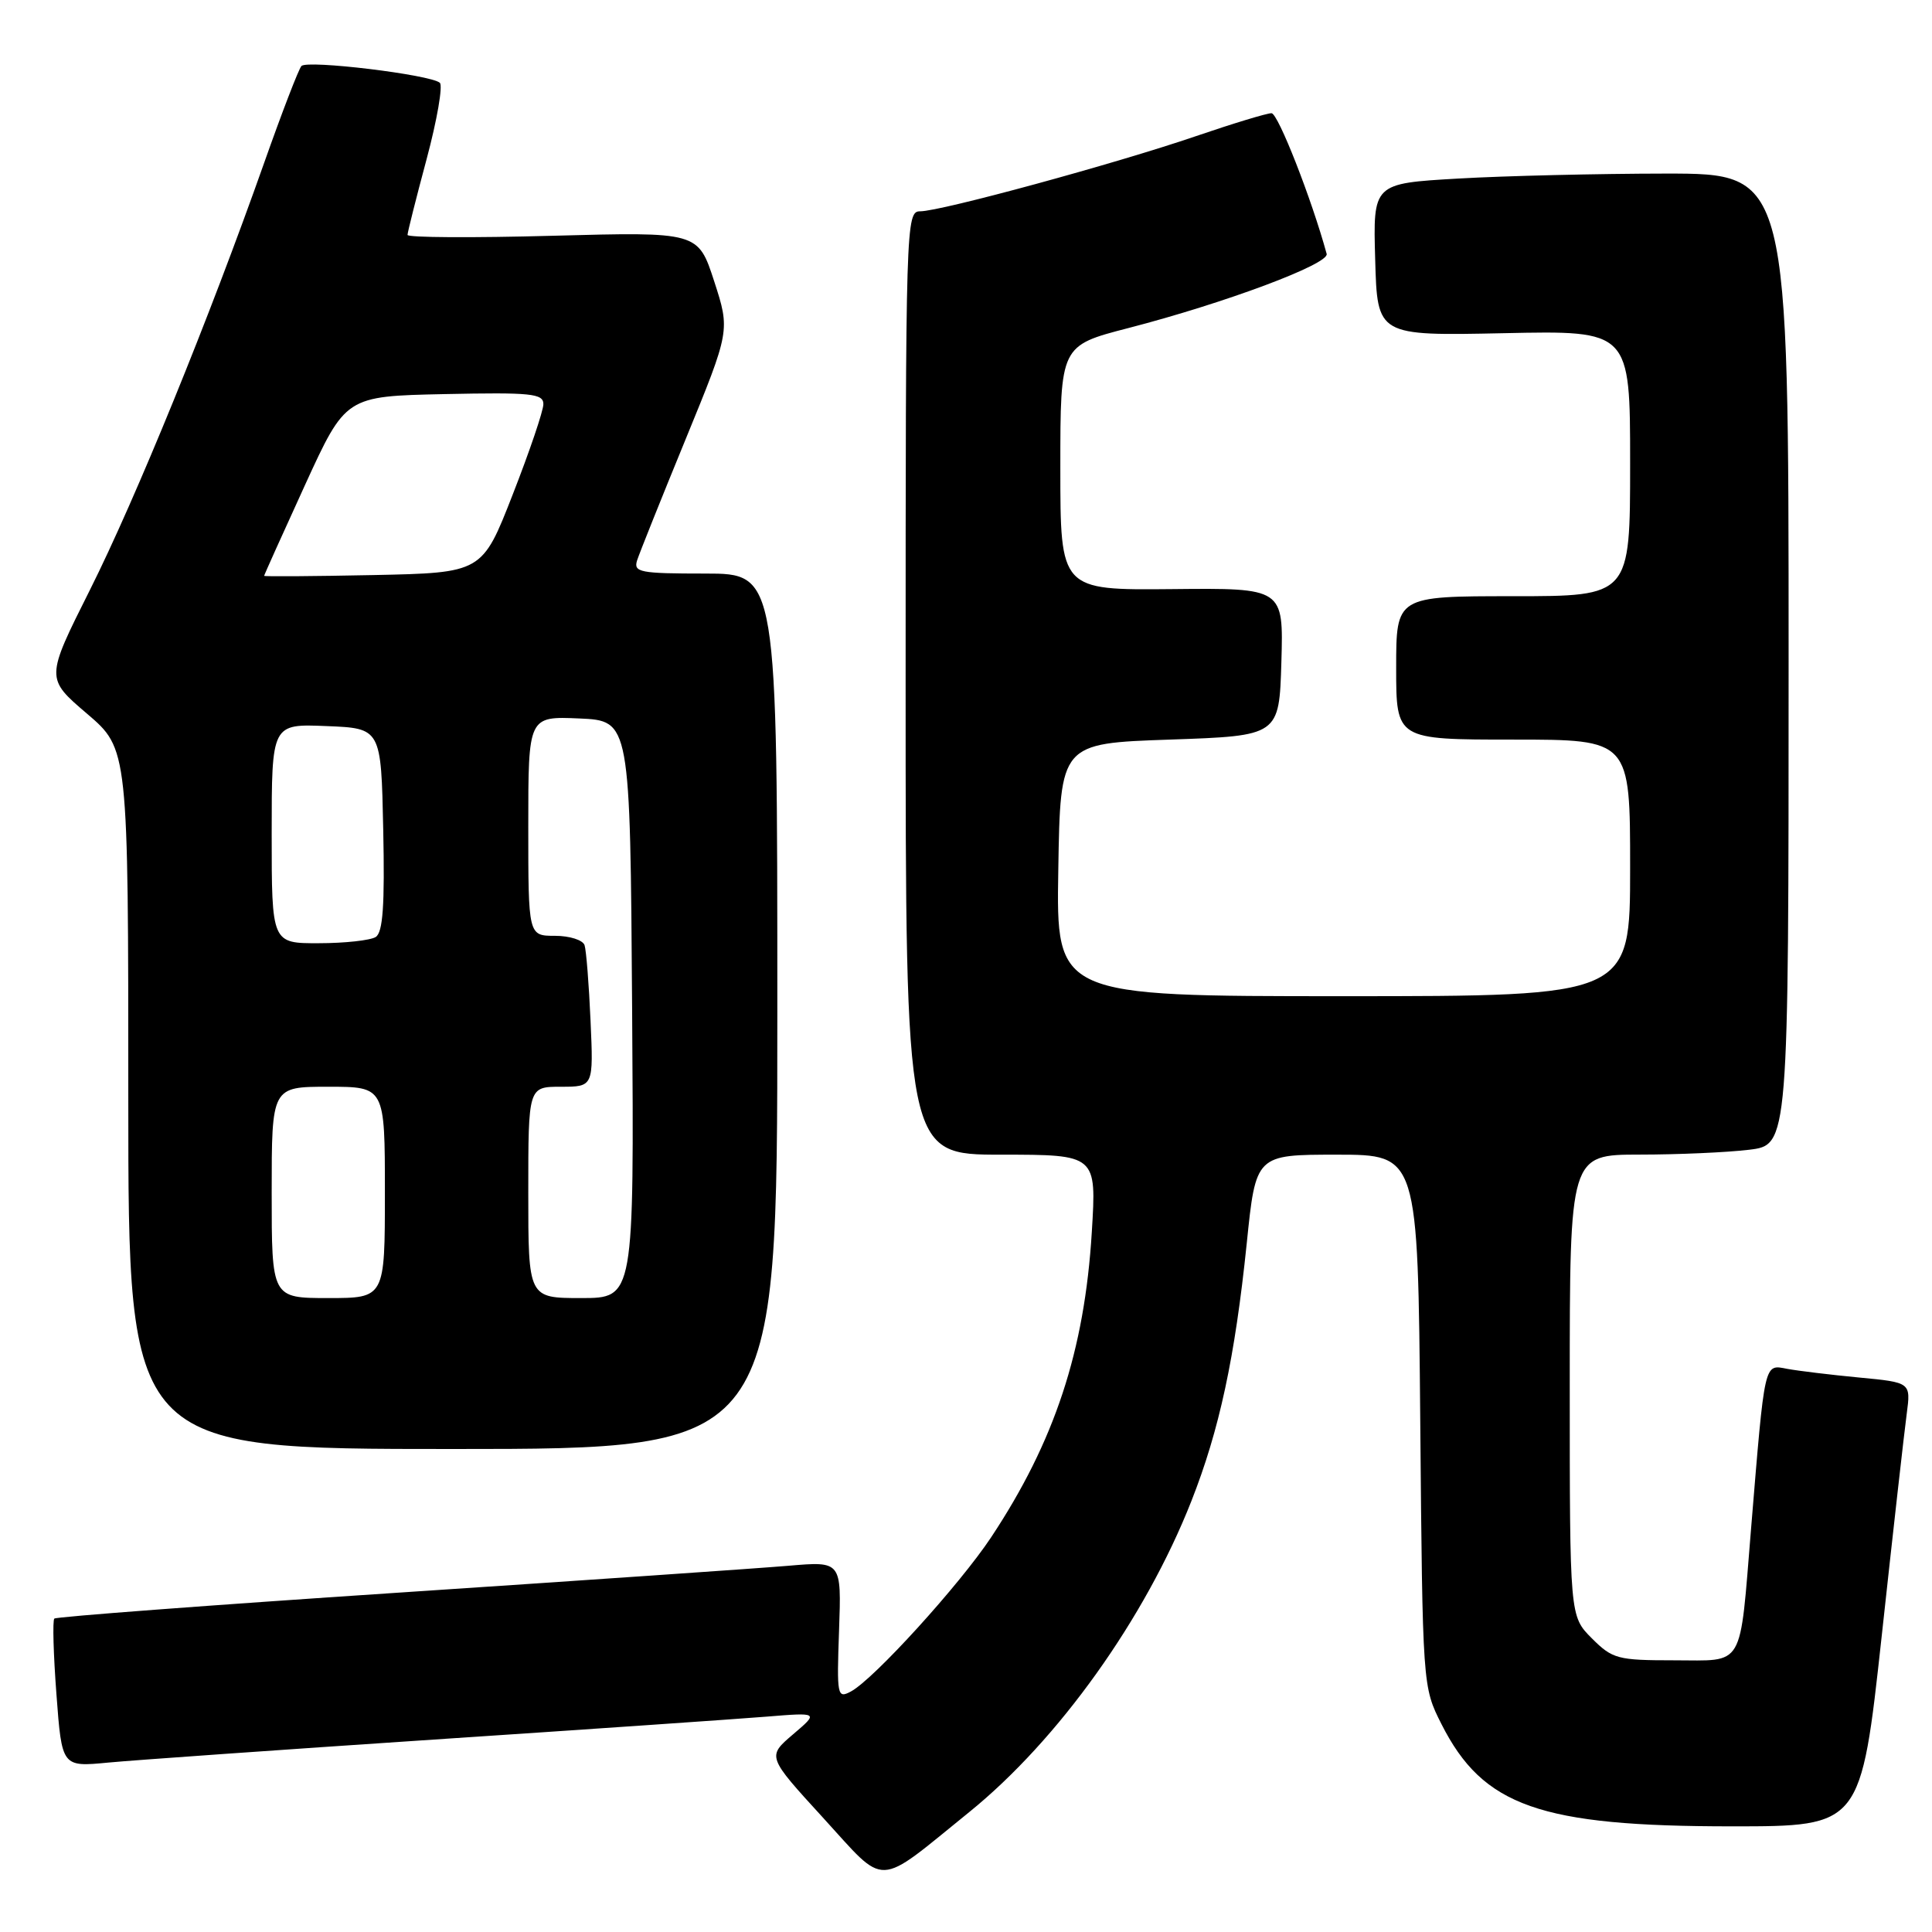 <?xml version="1.0" encoding="UTF-8" standalone="no"?>
<!DOCTYPE svg PUBLIC "-//W3C//DTD SVG 1.1//EN" "http://www.w3.org/Graphics/SVG/1.1/DTD/svg11.dtd" >
<svg xmlns="http://www.w3.org/2000/svg" xmlns:xlink="http://www.w3.org/1999/xlink" version="1.1" viewBox="0 0 256 256">
 <g >
 <path fill="currentColor"
d=" M 128.43 240.11 C 140.24 230.55 151.74 214.45 157.86 198.91 C 161.58 189.47 163.64 179.88 165.20 164.75 C 166.40 153.00 166.40 153.00 177.14 153.00 C 187.88 153.00 187.88 153.00 188.19 188.25 C 188.50 223.50 188.50 223.50 191.00 228.45 C 196.50 239.34 204.05 242.00 229.50 242.00 C 246.58 242.00 246.58 242.00 249.34 216.75 C 250.85 202.86 252.34 189.63 252.65 187.34 C 253.20 183.18 253.20 183.18 246.35 182.53 C 242.58 182.17 238.29 181.65 236.82 181.38 C 233.72 180.79 233.87 180.16 232.03 202.50 C 230.48 221.35 231.26 220.00 221.81 220.00 C 214.34 220.00 213.66 219.82 210.92 217.08 C 208.00 214.15 208.00 214.15 208.00 183.58 C 208.00 153.00 208.00 153.00 217.25 152.99 C 222.34 152.99 228.86 152.70 231.75 152.35 C 237.00 151.72 237.00 151.72 237.00 87.36 C 237.00 23.00 237.00 23.00 220.75 23.00 C 211.81 23.01 199.42 23.30 193.22 23.66 C 181.93 24.31 181.93 24.31 182.22 34.40 C 182.50 44.50 182.50 44.50 199.25 44.15 C 216.00 43.79 216.00 43.79 216.00 61.40 C 216.00 79.00 216.00 79.00 200.50 79.00 C 185.00 79.00 185.00 79.00 185.00 88.50 C 185.00 98.00 185.00 98.00 200.50 98.00 C 216.00 98.00 216.00 98.00 216.00 115.00 C 216.00 132.00 216.00 132.00 177.98 132.00 C 139.95 132.00 139.95 132.00 140.23 115.25 C 140.50 98.50 140.50 98.50 155.00 98.00 C 169.50 97.50 169.50 97.50 169.79 87.70 C 170.07 77.91 170.07 77.91 155.29 78.06 C 140.50 78.20 140.50 78.20 140.50 62.00 C 140.50 45.80 140.50 45.80 149.51 43.47 C 162.34 40.15 176.16 34.98 175.79 33.64 C 173.81 26.39 169.35 15.00 168.48 15.00 C 167.87 15.00 163.35 16.37 158.44 18.05 C 147.77 21.70 124.64 28.00 121.93 28.00 C 120.04 28.00 120.00 29.46 120.00 90.50 C 120.00 153.00 120.00 153.00 132.65 153.00 C 145.30 153.00 145.30 153.00 144.67 163.25 C 143.71 179.00 139.75 190.99 131.33 203.70 C 127.15 210.00 115.78 222.51 112.75 224.13 C 110.94 225.10 110.87 224.72 111.18 216.01 C 111.50 206.87 111.50 206.87 104.50 207.47 C 100.65 207.80 77.28 209.41 52.57 211.05 C 27.86 212.69 7.44 214.23 7.20 214.47 C 6.95 214.71 7.08 219.24 7.48 224.52 C 8.20 234.14 8.20 234.14 14.35 233.55 C 17.73 233.23 37.15 231.86 57.50 230.50 C 77.85 229.15 97.65 227.78 101.50 227.47 C 108.50 226.90 108.50 226.90 105.07 229.82 C 101.64 232.75 101.64 232.75 109.04 240.84 C 117.59 250.19 115.90 250.25 128.43 240.11 Z  M 103.00 134.00 C 103.00 76.00 103.00 76.00 93.43 76.00 C 84.77 76.00 83.92 75.83 84.42 74.25 C 84.73 73.29 87.63 66.04 90.87 58.15 C 96.75 43.80 96.75 43.80 94.63 37.26 C 92.50 30.72 92.50 30.72 73.25 31.24 C 62.66 31.53 54.00 31.48 54.00 31.13 C 54.00 30.78 55.14 26.26 56.53 21.08 C 57.92 15.89 58.70 11.35 58.28 10.97 C 57.05 9.89 40.68 7.91 39.94 8.75 C 39.57 9.16 37.36 14.90 35.03 21.50 C 27.70 42.25 18.00 66.03 11.91 78.18 C 6.04 89.88 6.04 89.88 11.52 94.56 C 17.00 99.24 17.00 99.24 17.00 145.62 C 17.00 192.00 17.00 192.00 60.00 192.00 C 103.00 192.00 103.00 192.00 103.00 134.00 Z  M 36.00 158.00 C 36.00 144.00 36.00 144.00 43.50 144.00 C 51.00 144.00 51.00 144.00 51.00 158.00 C 51.00 172.00 51.00 172.00 43.50 172.00 C 36.00 172.00 36.00 172.00 36.00 158.00 Z  M 70.00 158.00 C 70.00 144.00 70.00 144.00 74.32 144.00 C 78.64 144.00 78.64 144.00 78.25 135.25 C 78.04 130.44 77.68 125.94 77.46 125.25 C 77.24 124.56 75.48 124.00 73.53 124.00 C 70.00 124.00 70.00 124.00 70.00 109.45 C 70.00 94.91 70.00 94.91 76.75 95.20 C 83.50 95.50 83.50 95.50 83.76 133.75 C 84.02 172.00 84.02 172.00 77.01 172.00 C 70.00 172.00 70.00 172.00 70.00 158.00 Z  M 36.00 110.46 C 36.00 95.91 36.00 95.91 43.25 96.21 C 50.50 96.50 50.50 96.50 50.78 109.92 C 50.99 119.99 50.74 123.55 49.78 124.16 C 49.08 124.60 45.69 124.98 42.25 124.98 C 36.00 125.00 36.00 125.00 36.00 110.46 Z  M 35.00 76.30 C 35.00 76.19 37.43 70.79 40.40 64.30 C 45.80 52.50 45.80 52.50 58.90 52.22 C 70.37 51.98 72.00 52.14 72.00 53.55 C 72.00 54.43 70.17 59.82 67.94 65.52 C 63.89 75.90 63.89 75.90 49.44 76.20 C 41.50 76.36 35.00 76.41 35.00 76.30 Z "/>
</g>
</svg>